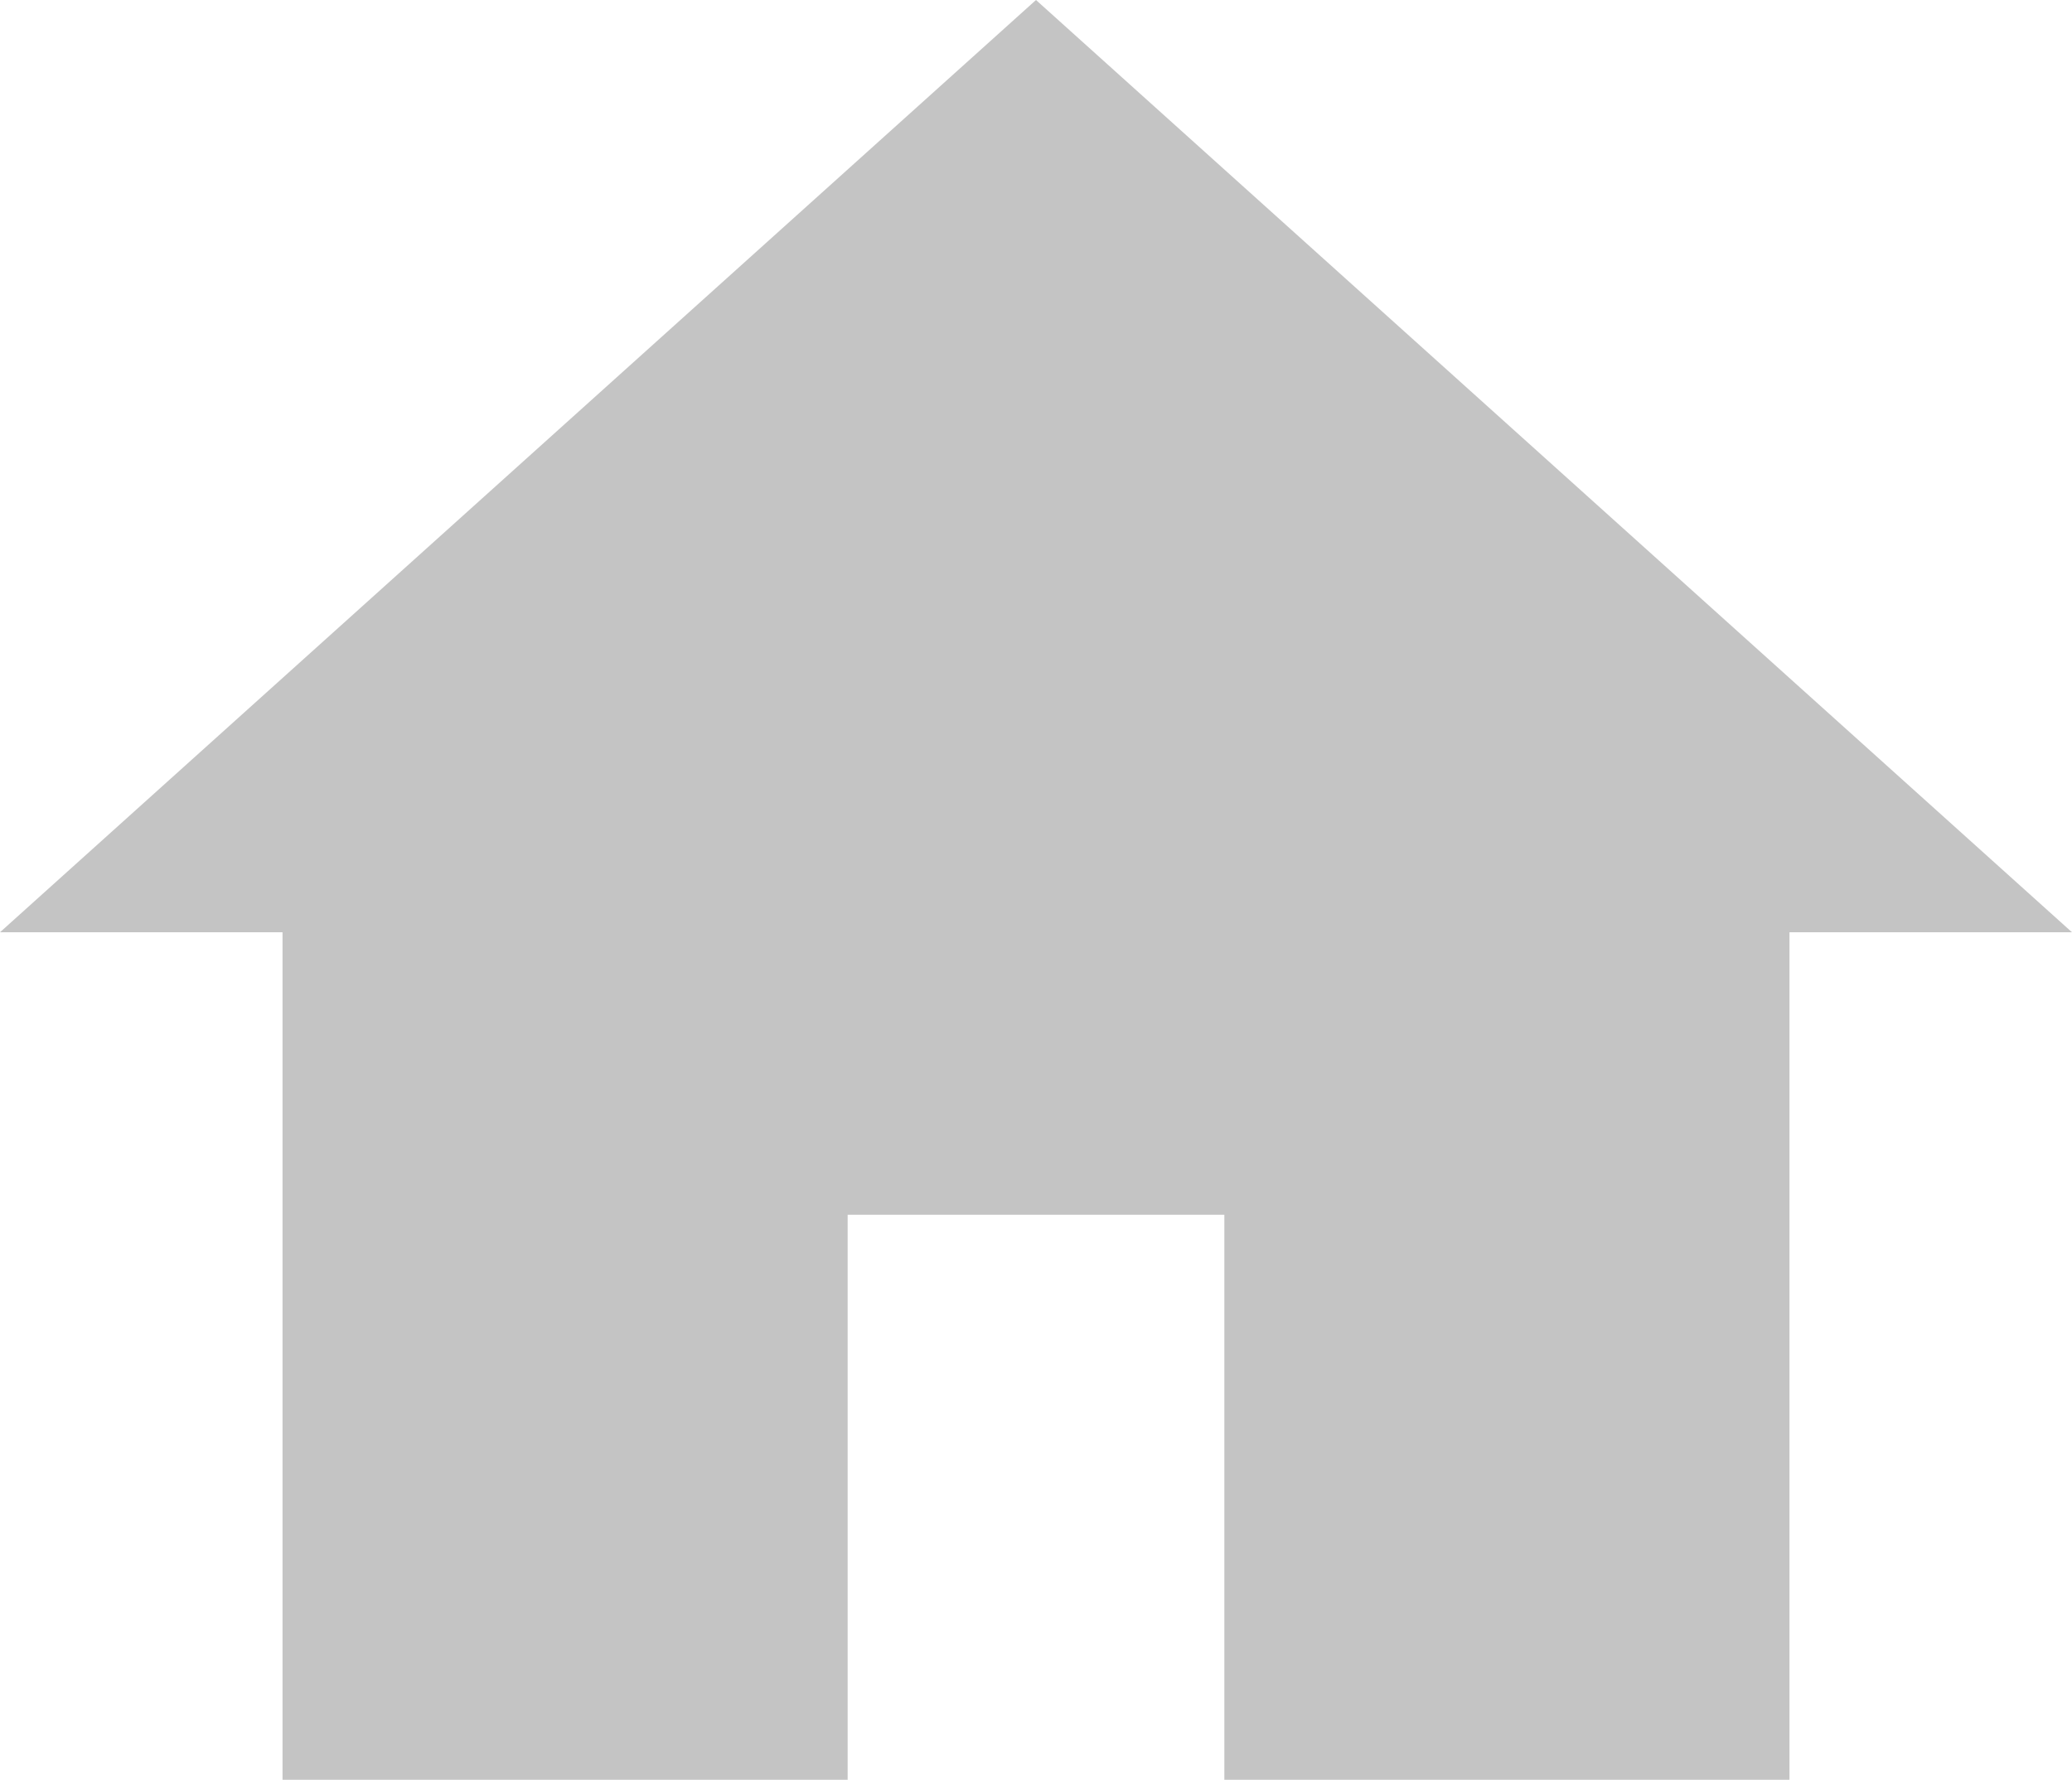 <svg xmlns="http://www.w3.org/2000/svg" width="20" height="17.182" viewBox="0 0 20 17.182">
  <path id="icons8-home" d="M11,2.1l-10,9H3.727v8.182H9.182V13.827h3.636v5.455h5.455V11.1H21Z" transform="translate(-1 -2.1)" fill="#c4c4c4"/>
</svg>
